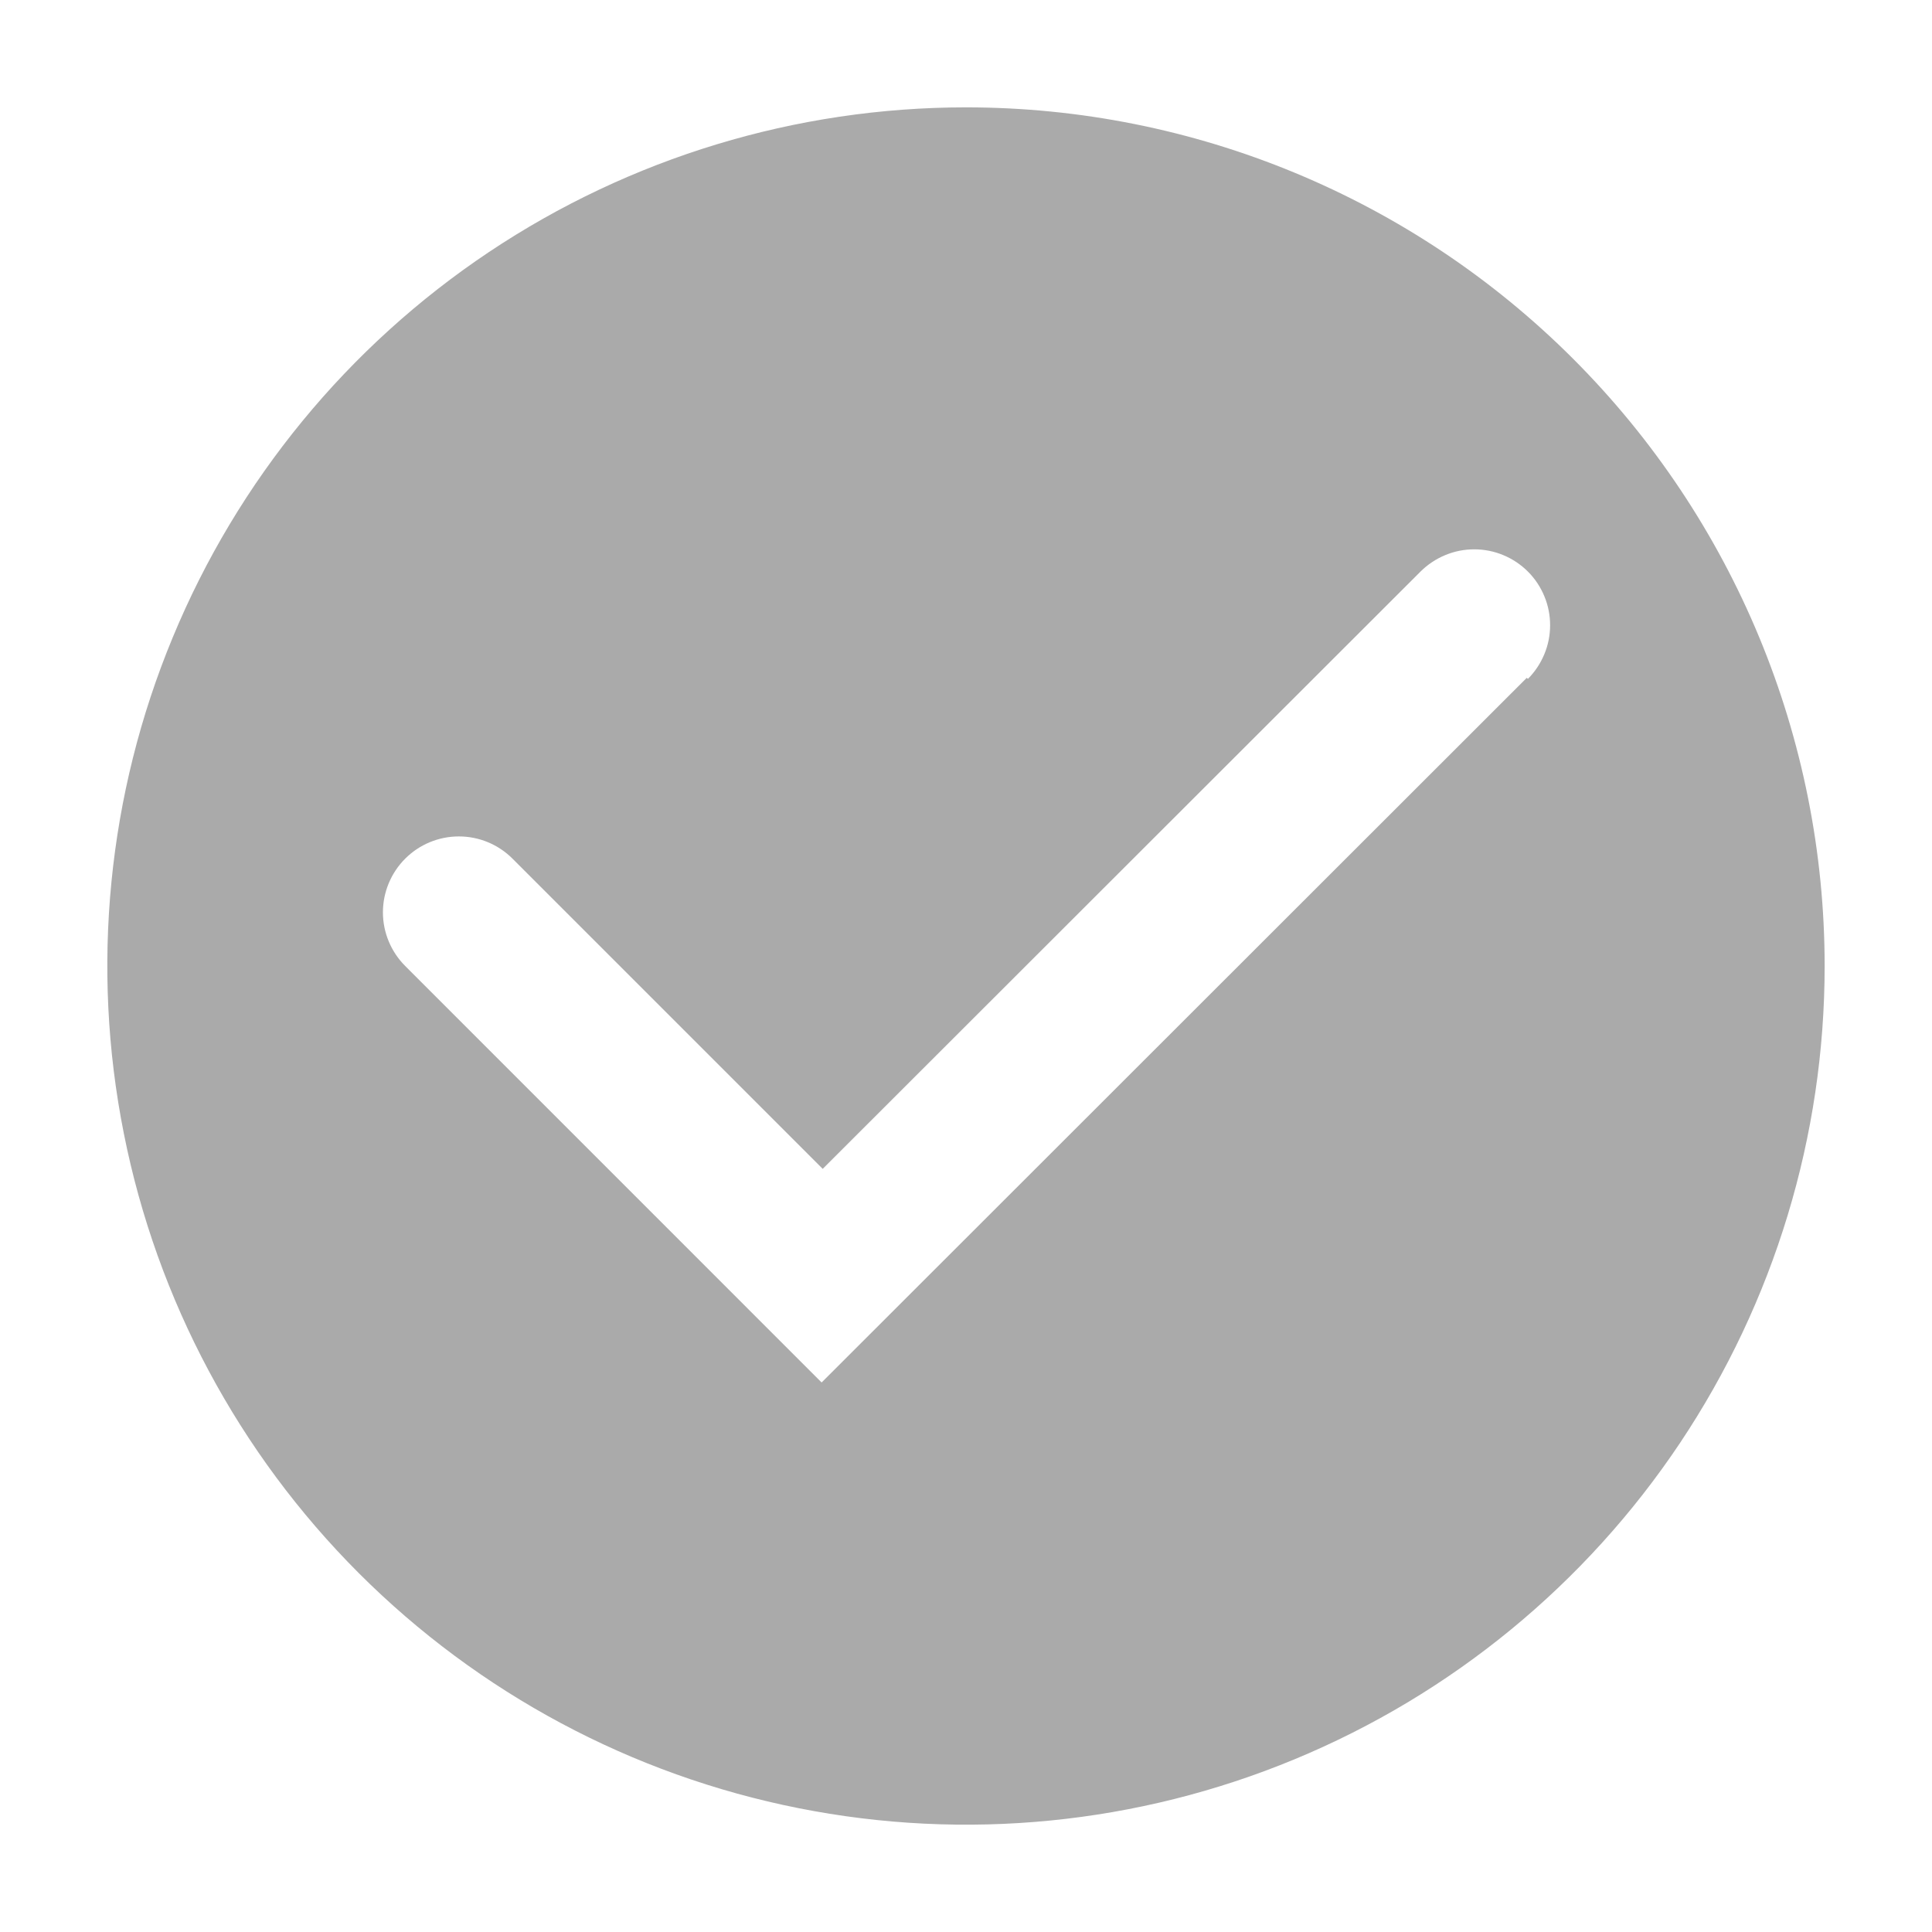 <svg width="30" height="30" viewBox="0 0 30 30" fill="none" xmlns="http://www.w3.org/2000/svg">
<g clip-path="url(#clip0_367_1276)">
<path d="M15 1.667C12.363 1.667 9.785 2.449 7.592 3.914C5.4 5.379 3.691 7.461 2.682 9.898C1.672 12.334 1.408 15.015 1.923 17.601C2.437 20.188 3.707 22.563 5.572 24.428C7.437 26.293 9.812 27.563 12.399 28.077C14.985 28.592 17.666 28.328 20.102 27.318C22.539 26.309 24.621 24.6 26.086 22.408C27.551 20.215 28.333 17.637 28.333 15C28.333 11.464 26.928 8.072 24.428 5.572C21.928 3.071 18.536 1.667 15 1.667ZM23.708 10.525L12.758 21.467L6.292 15C6.071 14.779 5.946 14.479 5.946 14.167C5.946 13.854 6.071 13.554 6.292 13.333C6.513 13.112 6.812 12.988 7.125 12.988C7.438 12.988 7.737 13.112 7.958 13.333L12.775 18.15L22.058 8.875C22.168 8.766 22.298 8.679 22.441 8.62C22.584 8.56 22.737 8.53 22.892 8.53C23.046 8.53 23.2 8.56 23.343 8.62C23.486 8.679 23.616 8.766 23.725 8.875C23.834 8.984 23.921 9.114 23.98 9.257C24.04 9.4 24.07 9.554 24.07 9.708C24.07 9.863 24.04 10.016 23.98 10.159C23.921 10.302 23.834 10.432 23.725 10.542L23.708 10.525Z" fill="#AAAAAA"/>
</g>
<defs>
<clipPath id="clip0_367_1276">
<rect width="30" height="30" fill="white"/>
</clipPath>
</defs>
</svg>

